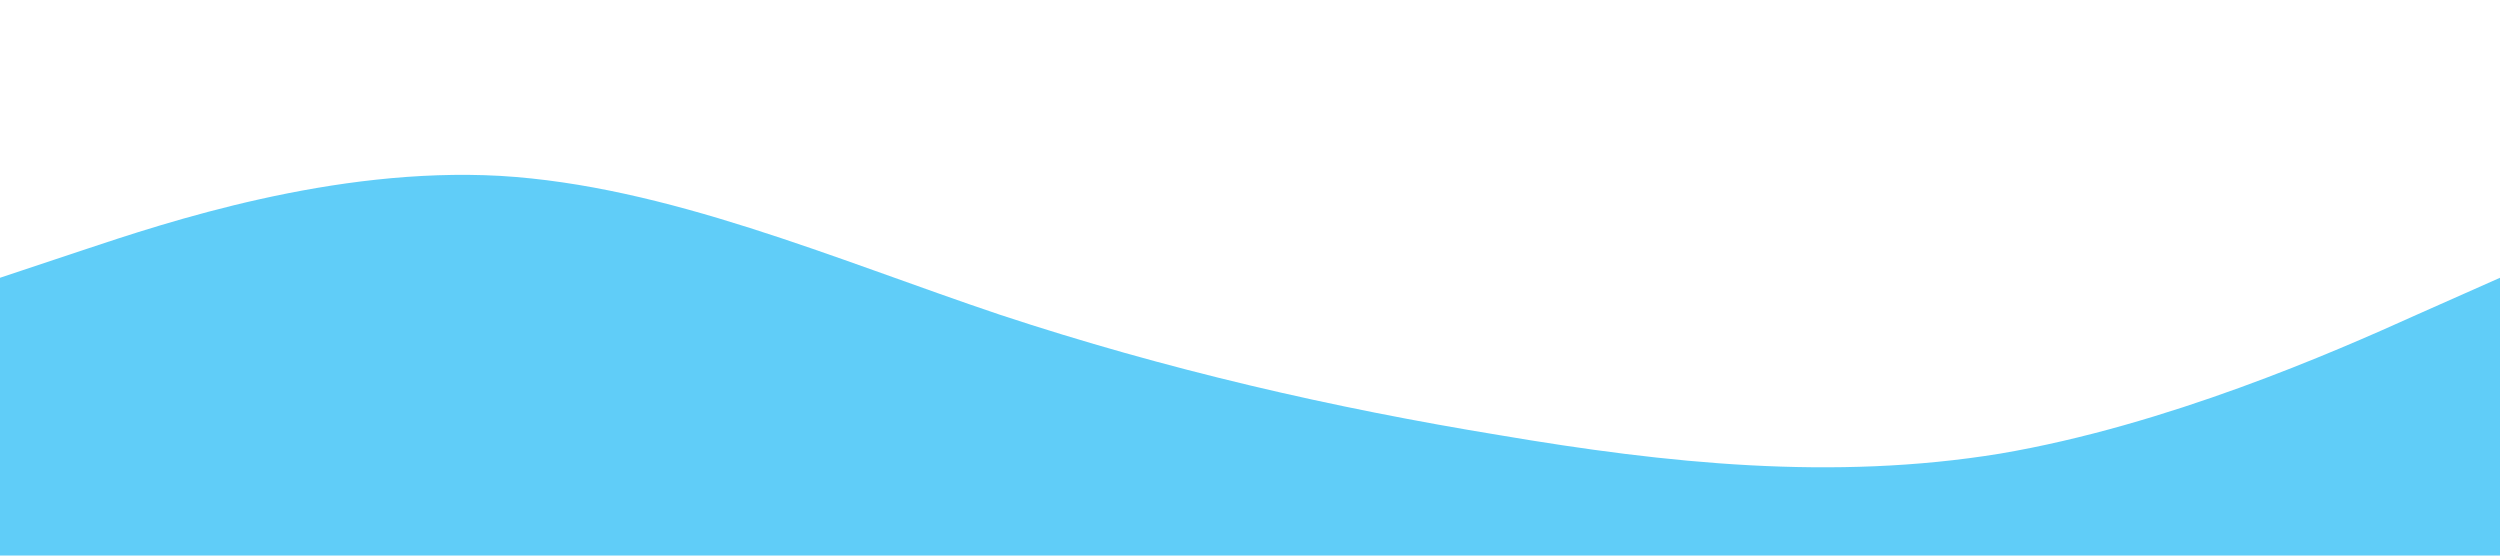 <svg xmlns="http://www.w3.org/2000/svg" viewBox="0 0 1440 320">
  <path fill="#60CDF8" fill-opacity="1" d="M0,160L48,144C96,128,192,96,288,101.3C384,107,480,149,576,181.3C672,213,768,235,864,250.7C960,267,1056,277,1152,261.3C1248,245,1344,203,1392,181.3L1440,160L1440,320L1392,320C1344,320,1248,320,1152,320C1056,320,960,320,864,320C768,320,672,320,576,320C480,320,384,320,288,320C192,320,96,320,48,320L0,320Z"></path>
</svg>